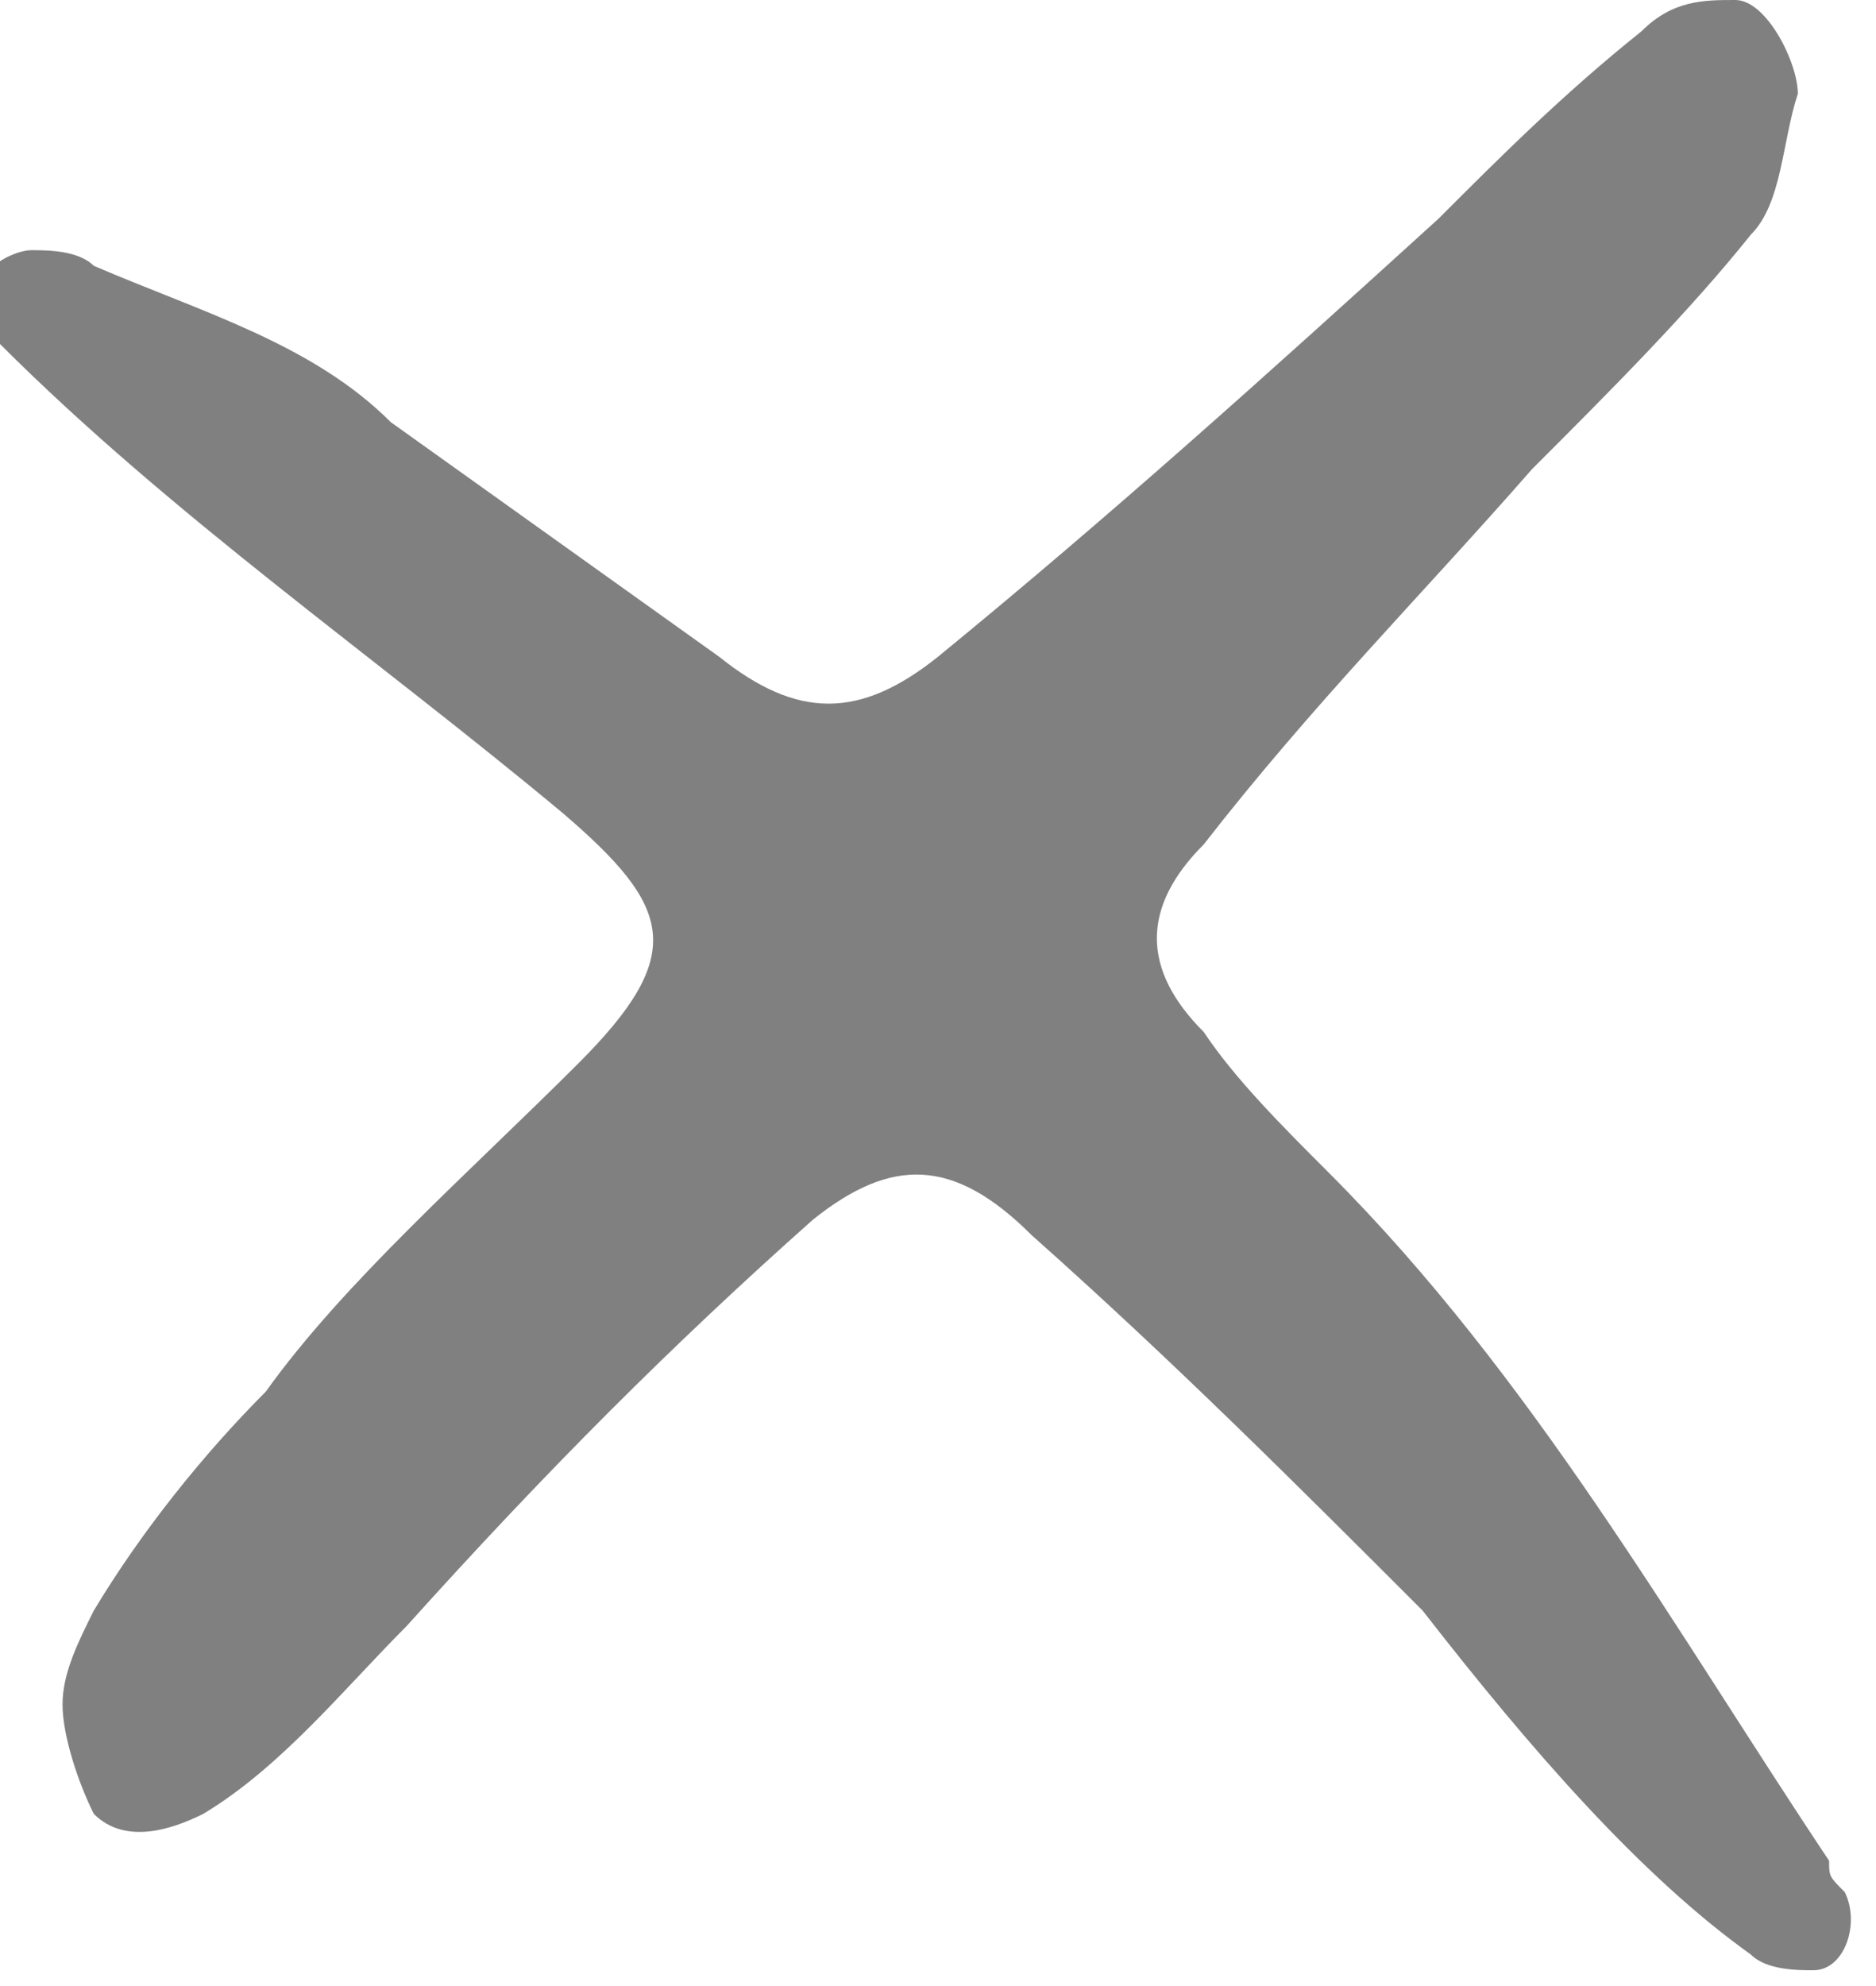 <?xml version="1.0" encoding="utf-8"?>
<!-- Generator: Adobe Illustrator 18.1.1, SVG Export Plug-In . SVG Version: 6.00 Build 0)  -->
<!DOCTYPE svg PUBLIC "-//W3C//DTD SVG 1.1//EN" "http://www.w3.org/Graphics/SVG/1.1/DTD/svg11.dtd">
<svg version="1.1" id="Layer_1" xmlns="http://www.w3.org/2000/svg" xmlns:xlink="http://www.w3.org/1999/xlink" x="0px" y="0px"
	 width="12px" height="12.7px" viewBox="303.7 387 12 12.7" enable-background="new 303.7 387 12 12.7" xml:space="preserve">
<path fill="#808080" d="M312.8,397.3c-0.8-0.8-1.6-1.6-2.5-2.4c-0.5-0.5-0.9-0.5-1.4-0.1c-0.9,0.8-1.7,1.6-2.6,2.6
	c-0.4,0.4-0.8,0.9-1.3,1.2c-0.2,0.1-0.5,0.2-0.7,0c-0.1-0.2-0.2-0.5-0.2-0.7s0.1-0.4,0.2-0.6c0.3-0.5,0.7-1,1.1-1.4
	c0.5-0.7,1.3-1.4,2-2.1s0.6-1-0.1-1.6c-1.2-1-2.5-1.9-3.6-3c-0.1-0.1-0.1-0.3-0.1-0.4s0.2-0.2,0.3-0.2c0.1,0,0.3,0,0.4,0.1
	c0.7,0.3,1.4,0.5,1.9,1c0.7,0.5,1.4,1,2.1,1.5c0.5,0.4,0.9,0.4,1.4,0c1.1-0.9,2.1-1.8,3.2-2.8c0.4-0.4,0.8-0.8,1.3-1.2
	c0.2-0.2,0.4-0.2,0.6-0.2c0.2,0,0.4,0.4,0.4,0.6c-0.1,0.3-0.1,0.7-0.3,0.9c-0.4,0.5-0.9,1-1.4,1.5c-0.7,0.8-1.4,1.5-2.1,2.4
	c-0.4,0.4-0.4,0.8,0,1.2c0.2,0.3,0.5,0.6,0.8,0.9c1.3,1.3,2.2,2.9,3.2,4.4c0,0.1,0,0.1,0.1,0.2c0.1,0.2,0,0.5-0.2,0.5
	c-0.1,0-0.3,0-0.4-0.1C314.2,399,313.5,398.2,312.8,397.3L312.8,397.3z"/>
</svg>
